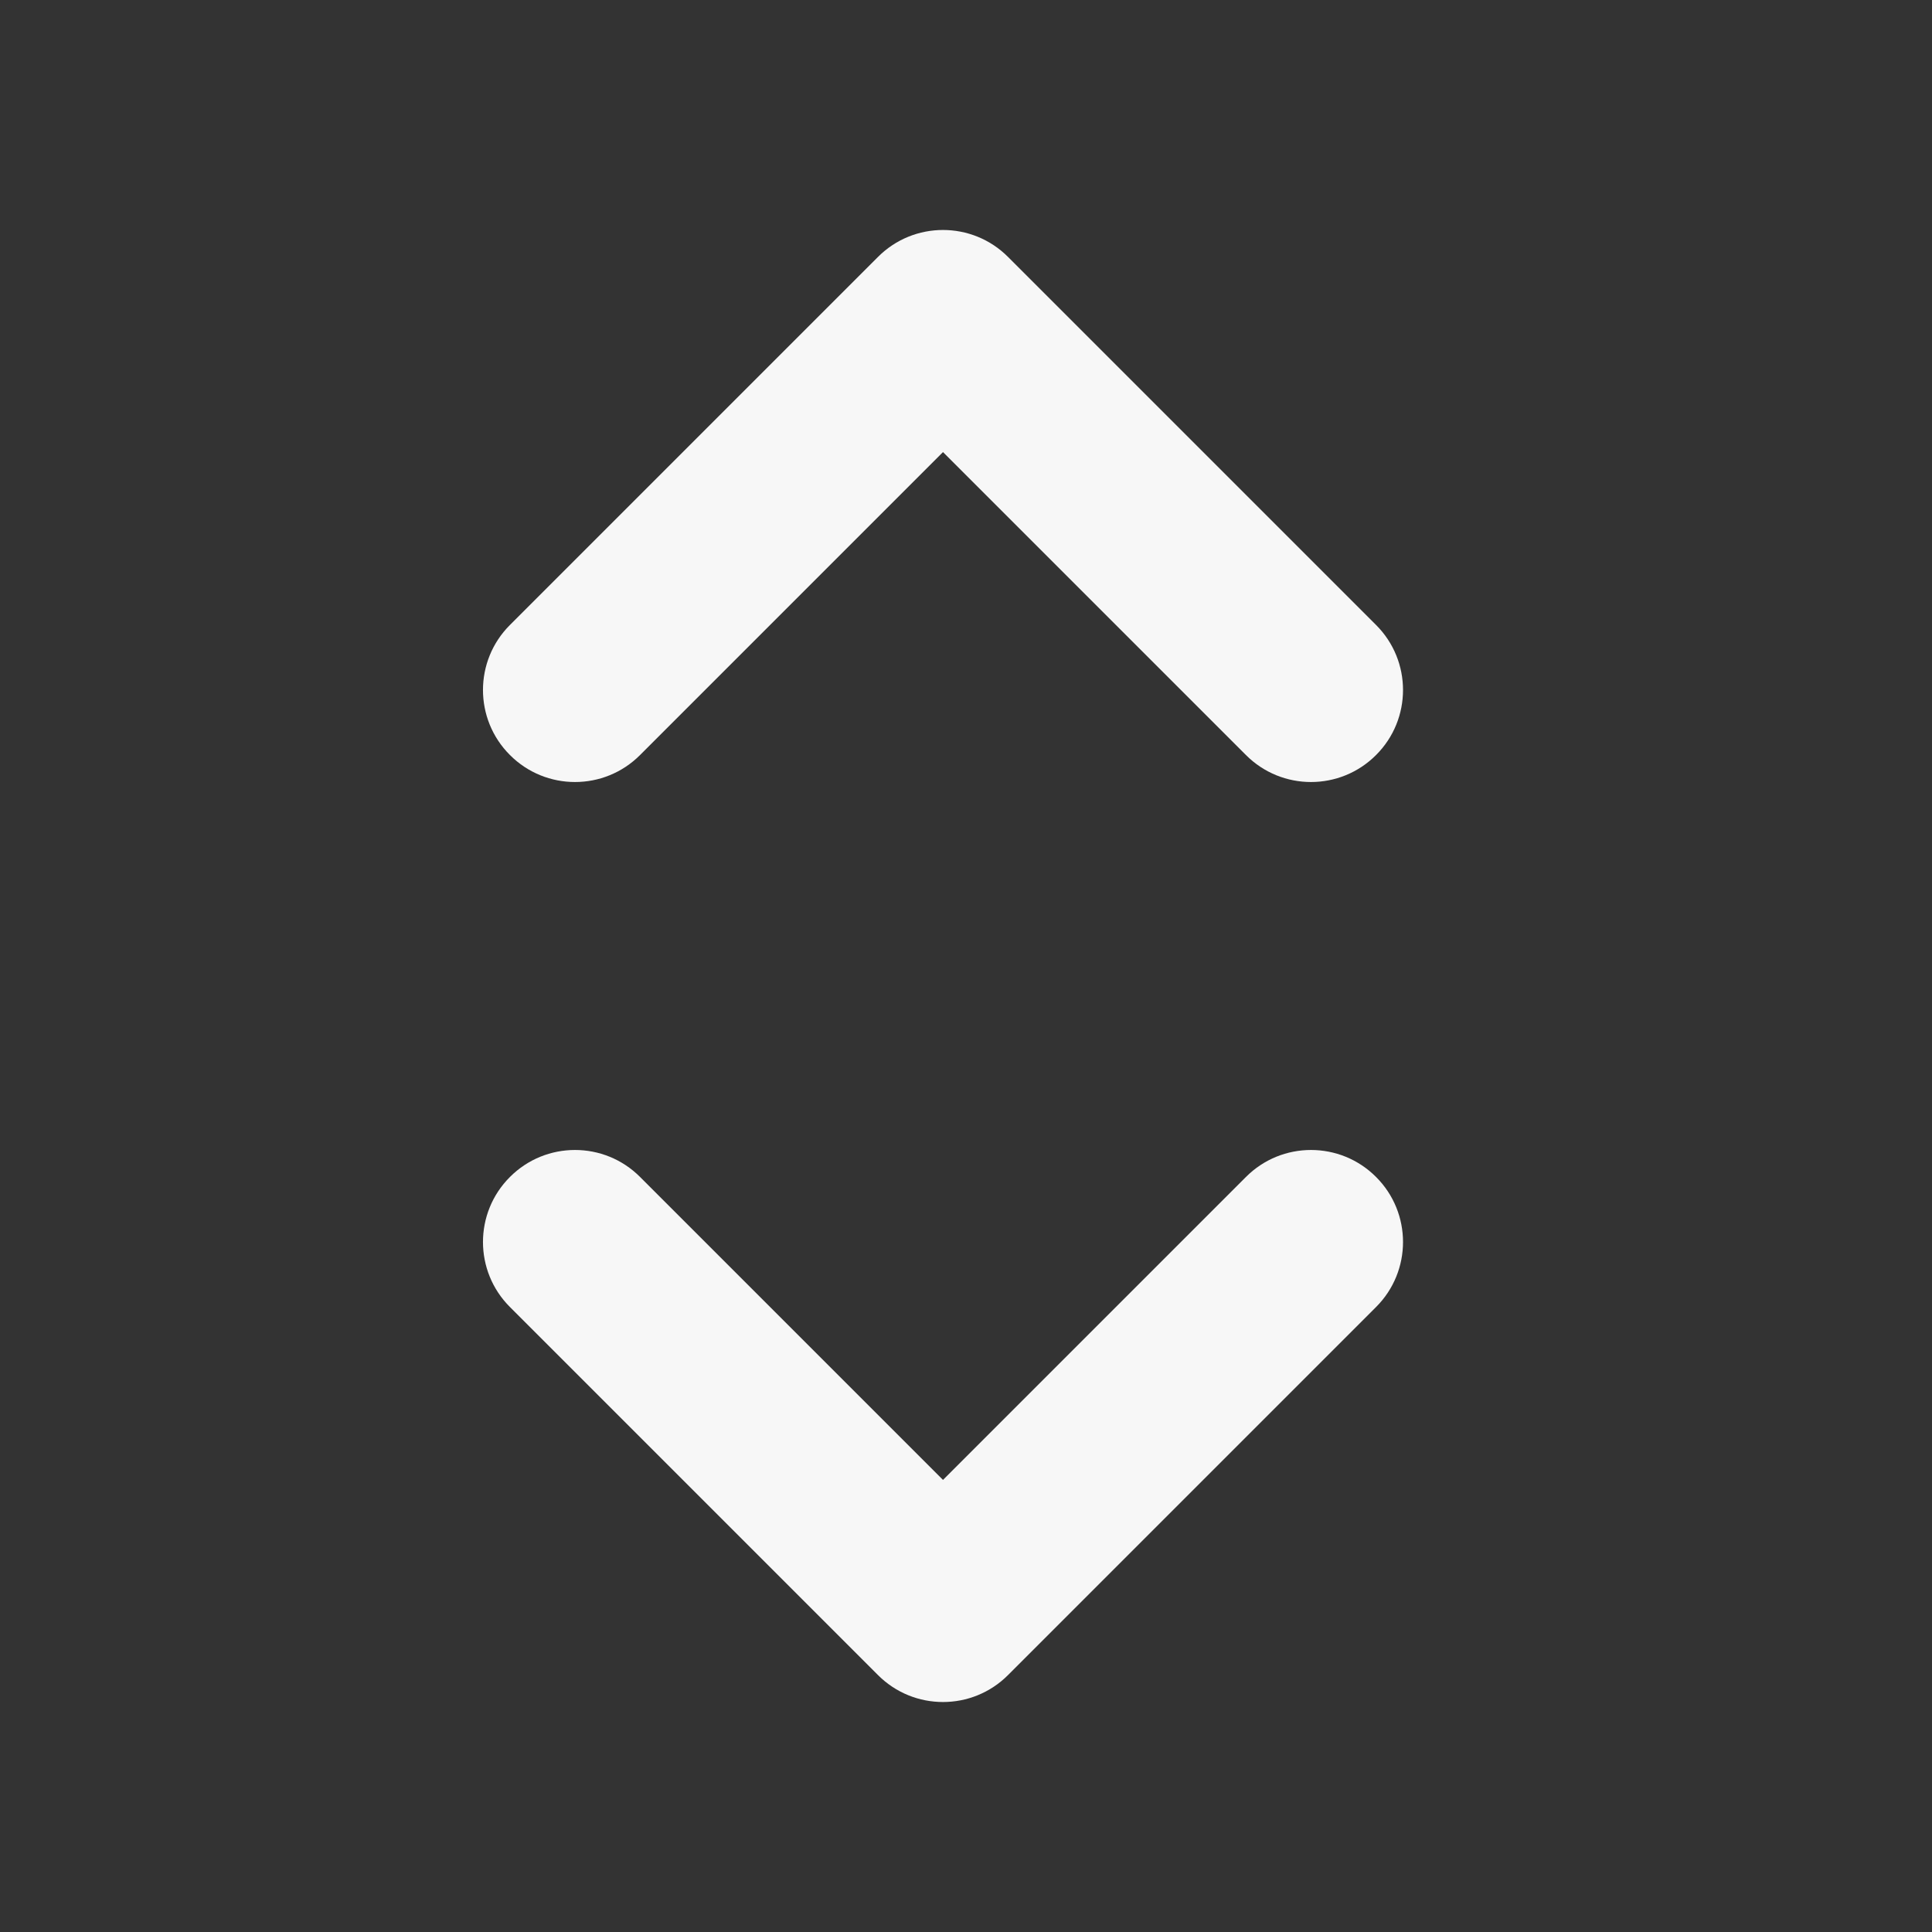 <svg width="21" height="21" viewBox="0 0 21 21" fill="none" xmlns="http://www.w3.org/2000/svg">
    <rect x="0" y="0" width="21" height="21" fill="#333333" stroke="none"/>
    <path fill-rule="evenodd" clip-rule="evenodd"
        d="M14.957 8.207C14.567 8.598 13.933 8.598 13.543 8.207L10.25 4.914L6.957 8.207C6.567 8.598 5.933 8.598 5.543 8.207C5.152 7.817 5.152 7.183 5.543 6.793L9.543 2.793C9.933 2.402 10.567 2.402 10.957 2.793L14.957 6.793C15.348 7.183 15.348 7.817 14.957 8.207Z"
        fill="#F7F7F7" />
    <path fill-rule="evenodd" clip-rule="evenodd"
        d="M5.543 12.793C5.933 12.402 6.567 12.402 6.957 12.793L10.25 16.086L13.543 12.793C13.933 12.402 14.567 12.402 14.957 12.793C15.348 13.183 15.348 13.817 14.957 14.207L10.957 18.207C10.567 18.598 9.933 18.598 9.543 18.207L5.543 14.207C5.152 13.817 5.152 13.183 5.543 12.793Z"
        fill="#F7F7F7" />
</svg>
